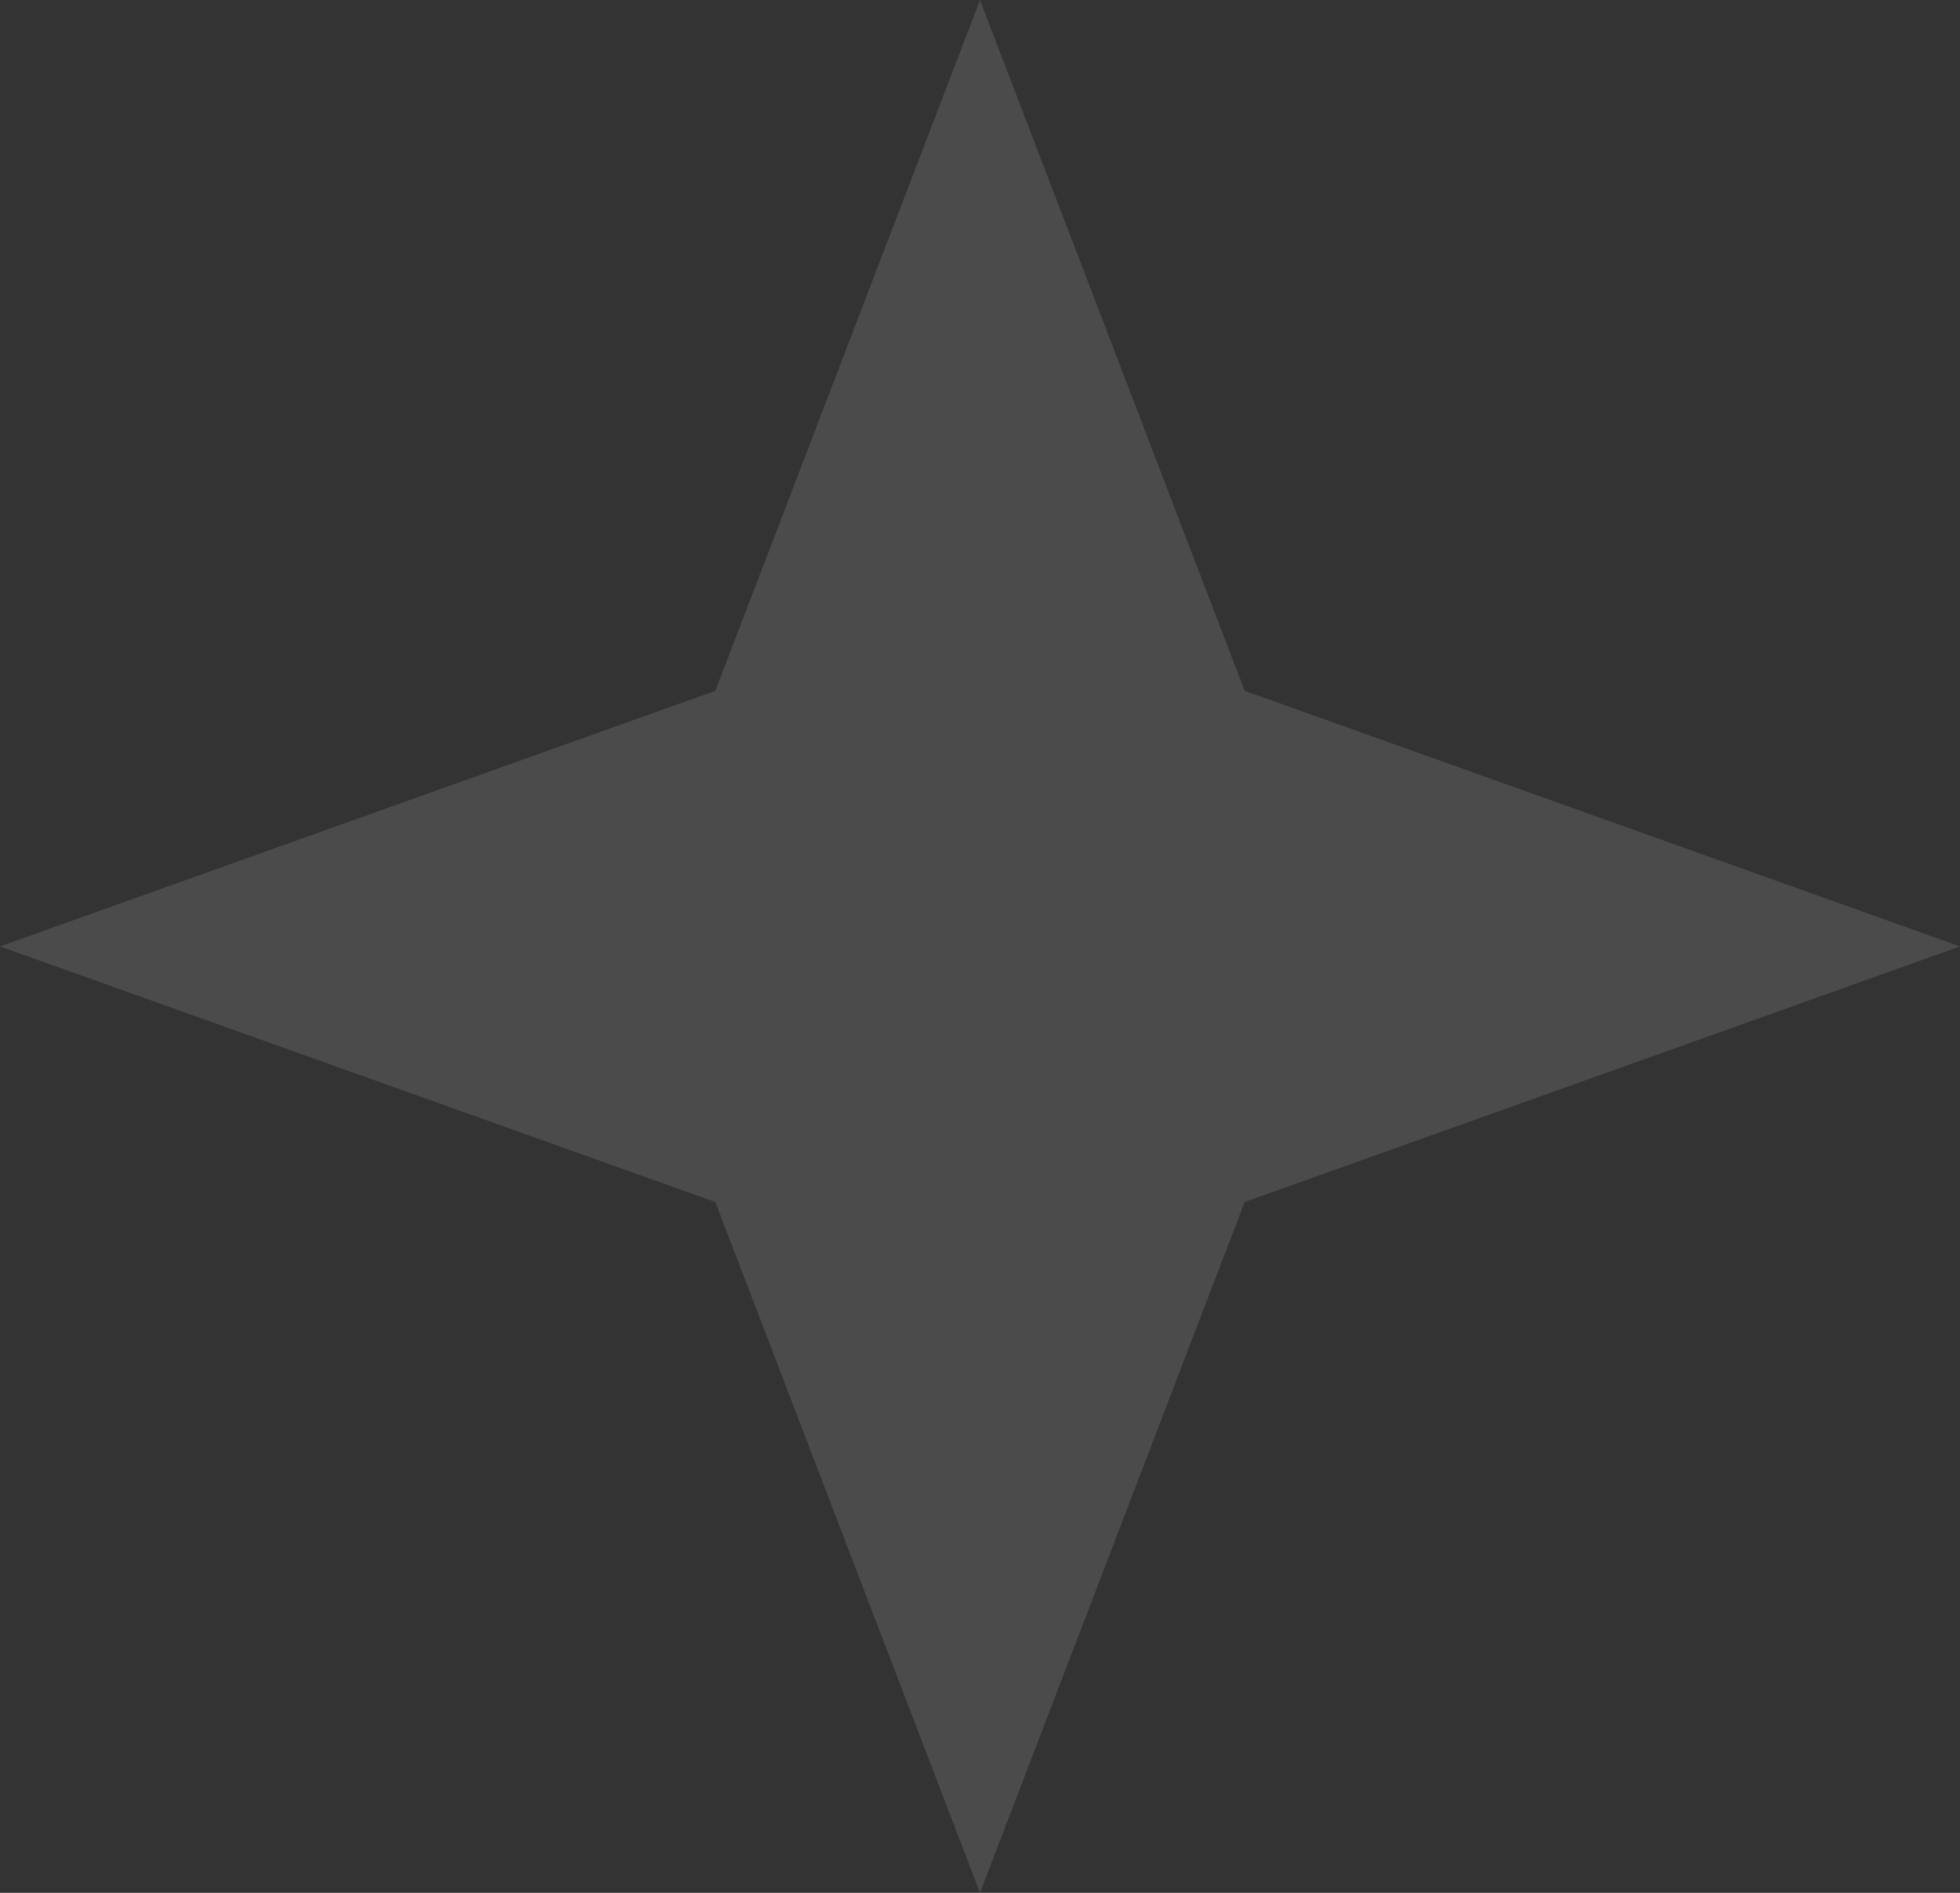 <svg width="29" height="28" viewBox="0 0 29 28" fill="none" xmlns="http://www.w3.org/2000/svg">
<rect x="0" y="0" width="29" height="28" fill="#333333" stroke="none"/>
<path d="M14.5 0L18.416 10.219L29 14L18.416 17.781L14.5 28L10.584 17.781L0 14L10.584 10.219L14.5 0Z" fill="white" fill-opacity="0.12"/>
</svg>
